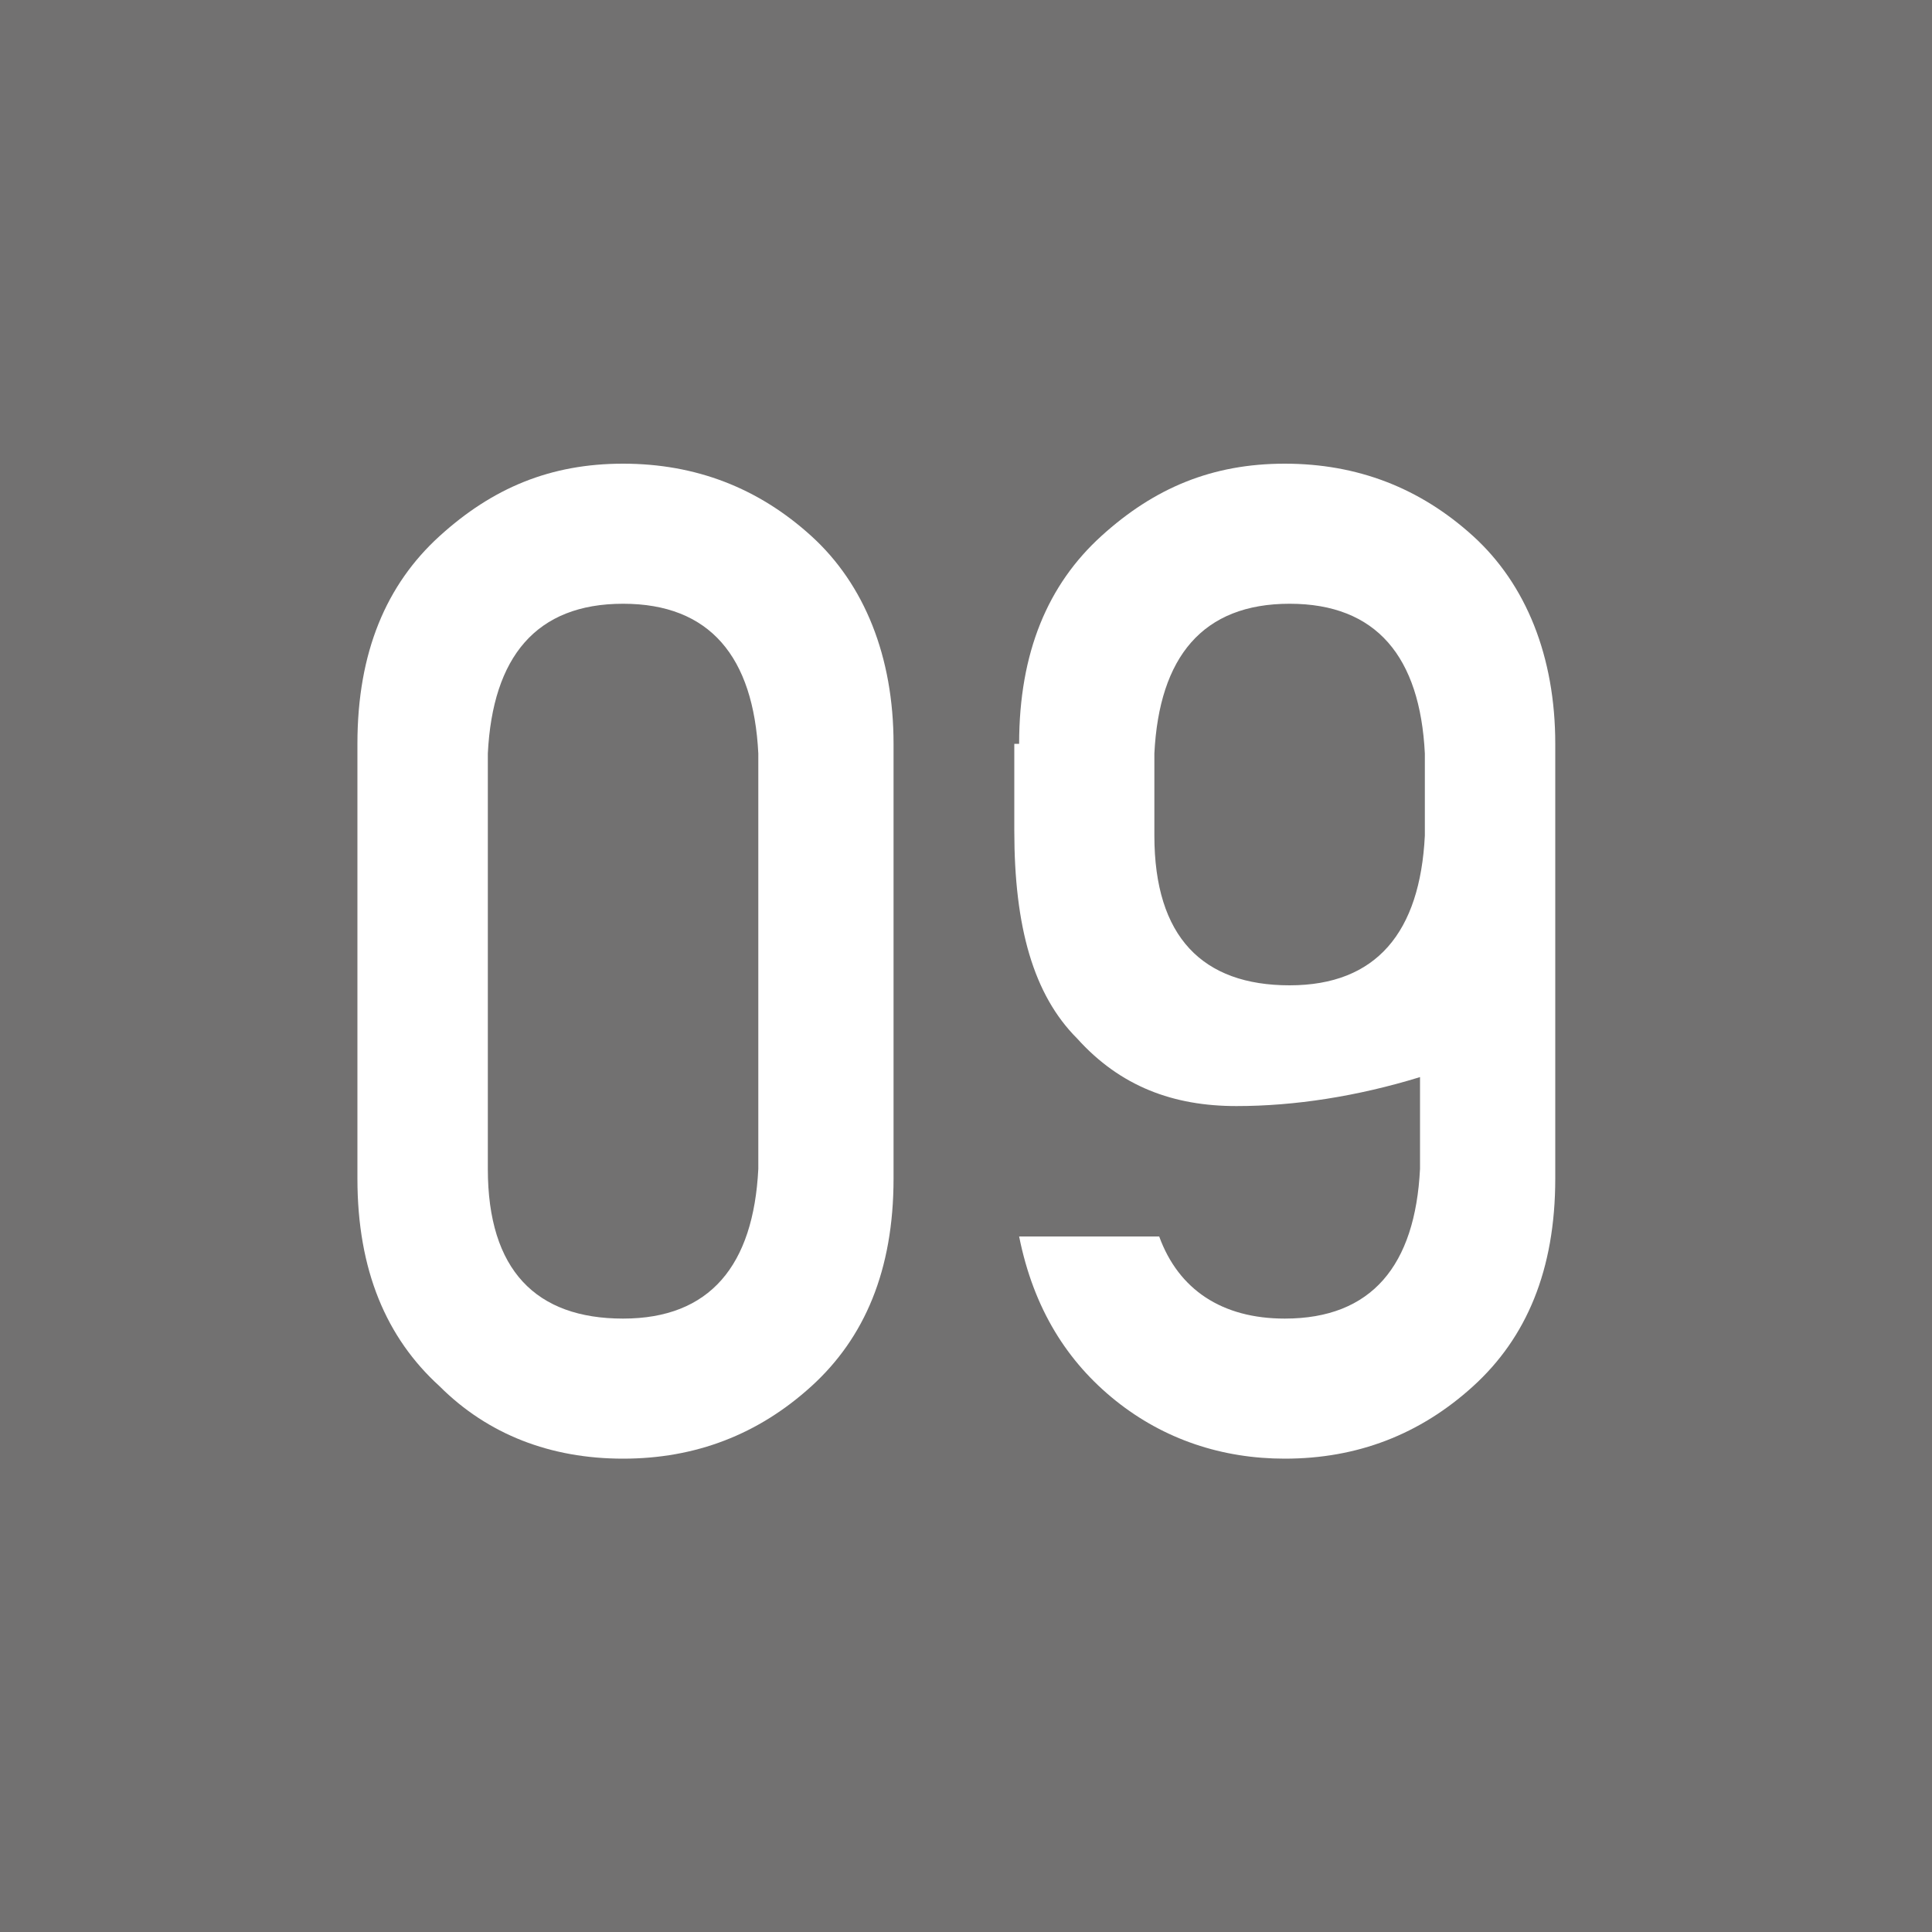 <?xml version="1.0" encoding="utf-8"?>
<!-- Generator: Adobe Illustrator 21.0.2, SVG Export Plug-In . SVG Version: 6.00 Build 0)  -->
<svg version="1.1" id="レイヤー_1" xmlns="http://www.w3.org/2000/svg" xmlns:xlink="http://www.w3.org/1999/xlink" x="0px"
	 y="0px" width="40px" height="40px" viewBox="0 0 40 40" enable-background="new 0 0 40 40" xml:space="preserve">
<rect fill="#727171" width="40" height="40"/>
<g>
	<path fill="#FFFFFF" d="M7.4,15.4c0-1.9,0.6-3.3,1.7-4.3c1.1-1,2.3-1.5,3.8-1.5c1.5,0,2.8,0.5,3.9,1.5c1.1,1,1.7,2.5,1.7,4.3v9
		c0,1.9-0.6,3.3-1.7,4.3c-1.1,1-2.4,1.5-3.9,1.5c-1.5,0-2.8-0.5-3.8-1.5c-1.1-1-1.7-2.4-1.7-4.3V15.4z M15.7,15.6
		c-0.1-2-1-3.1-2.8-3.1c-1.8,0-2.7,1.1-2.8,3.1v8.6c0,2.1,1,3.1,2.8,3.1c1.8,0,2.7-1.1,2.8-3.1V15.6z"/>
	<path fill="#FFFFFF" d="M21.1,15.4c0-1.9,0.6-3.3,1.7-4.3c1.1-1,2.3-1.5,3.8-1.5c1.5,0,2.8,0.5,3.9,1.5c1.1,1,1.7,2.5,1.7,4.3v9
		c0,1.9-0.6,3.3-1.7,4.3c-1.1,1-2.4,1.5-3.9,1.5c-1.3,0-2.5-0.4-3.5-1.2c-1-0.8-1.7-1.9-2-3.4h2.9c0.4,1.1,1.3,1.7,2.6,1.7
		c1.8,0,2.7-1.1,2.8-3.1v-1.9c-1.3,0.4-2.6,0.6-3.8,0.6c-1.3,0-2.4-0.4-3.3-1.4c-0.9-0.9-1.3-2.3-1.3-4.3V15.4z M23.9,17.3
		c0,2.1,1,3.1,2.8,3.1c1.8,0,2.7-1.1,2.8-3.1v-1.7c-0.1-2-1-3.1-2.8-3.1c-1.8,0-2.7,1.1-2.8,3.1V17.3z"/>
</g>
</svg>
